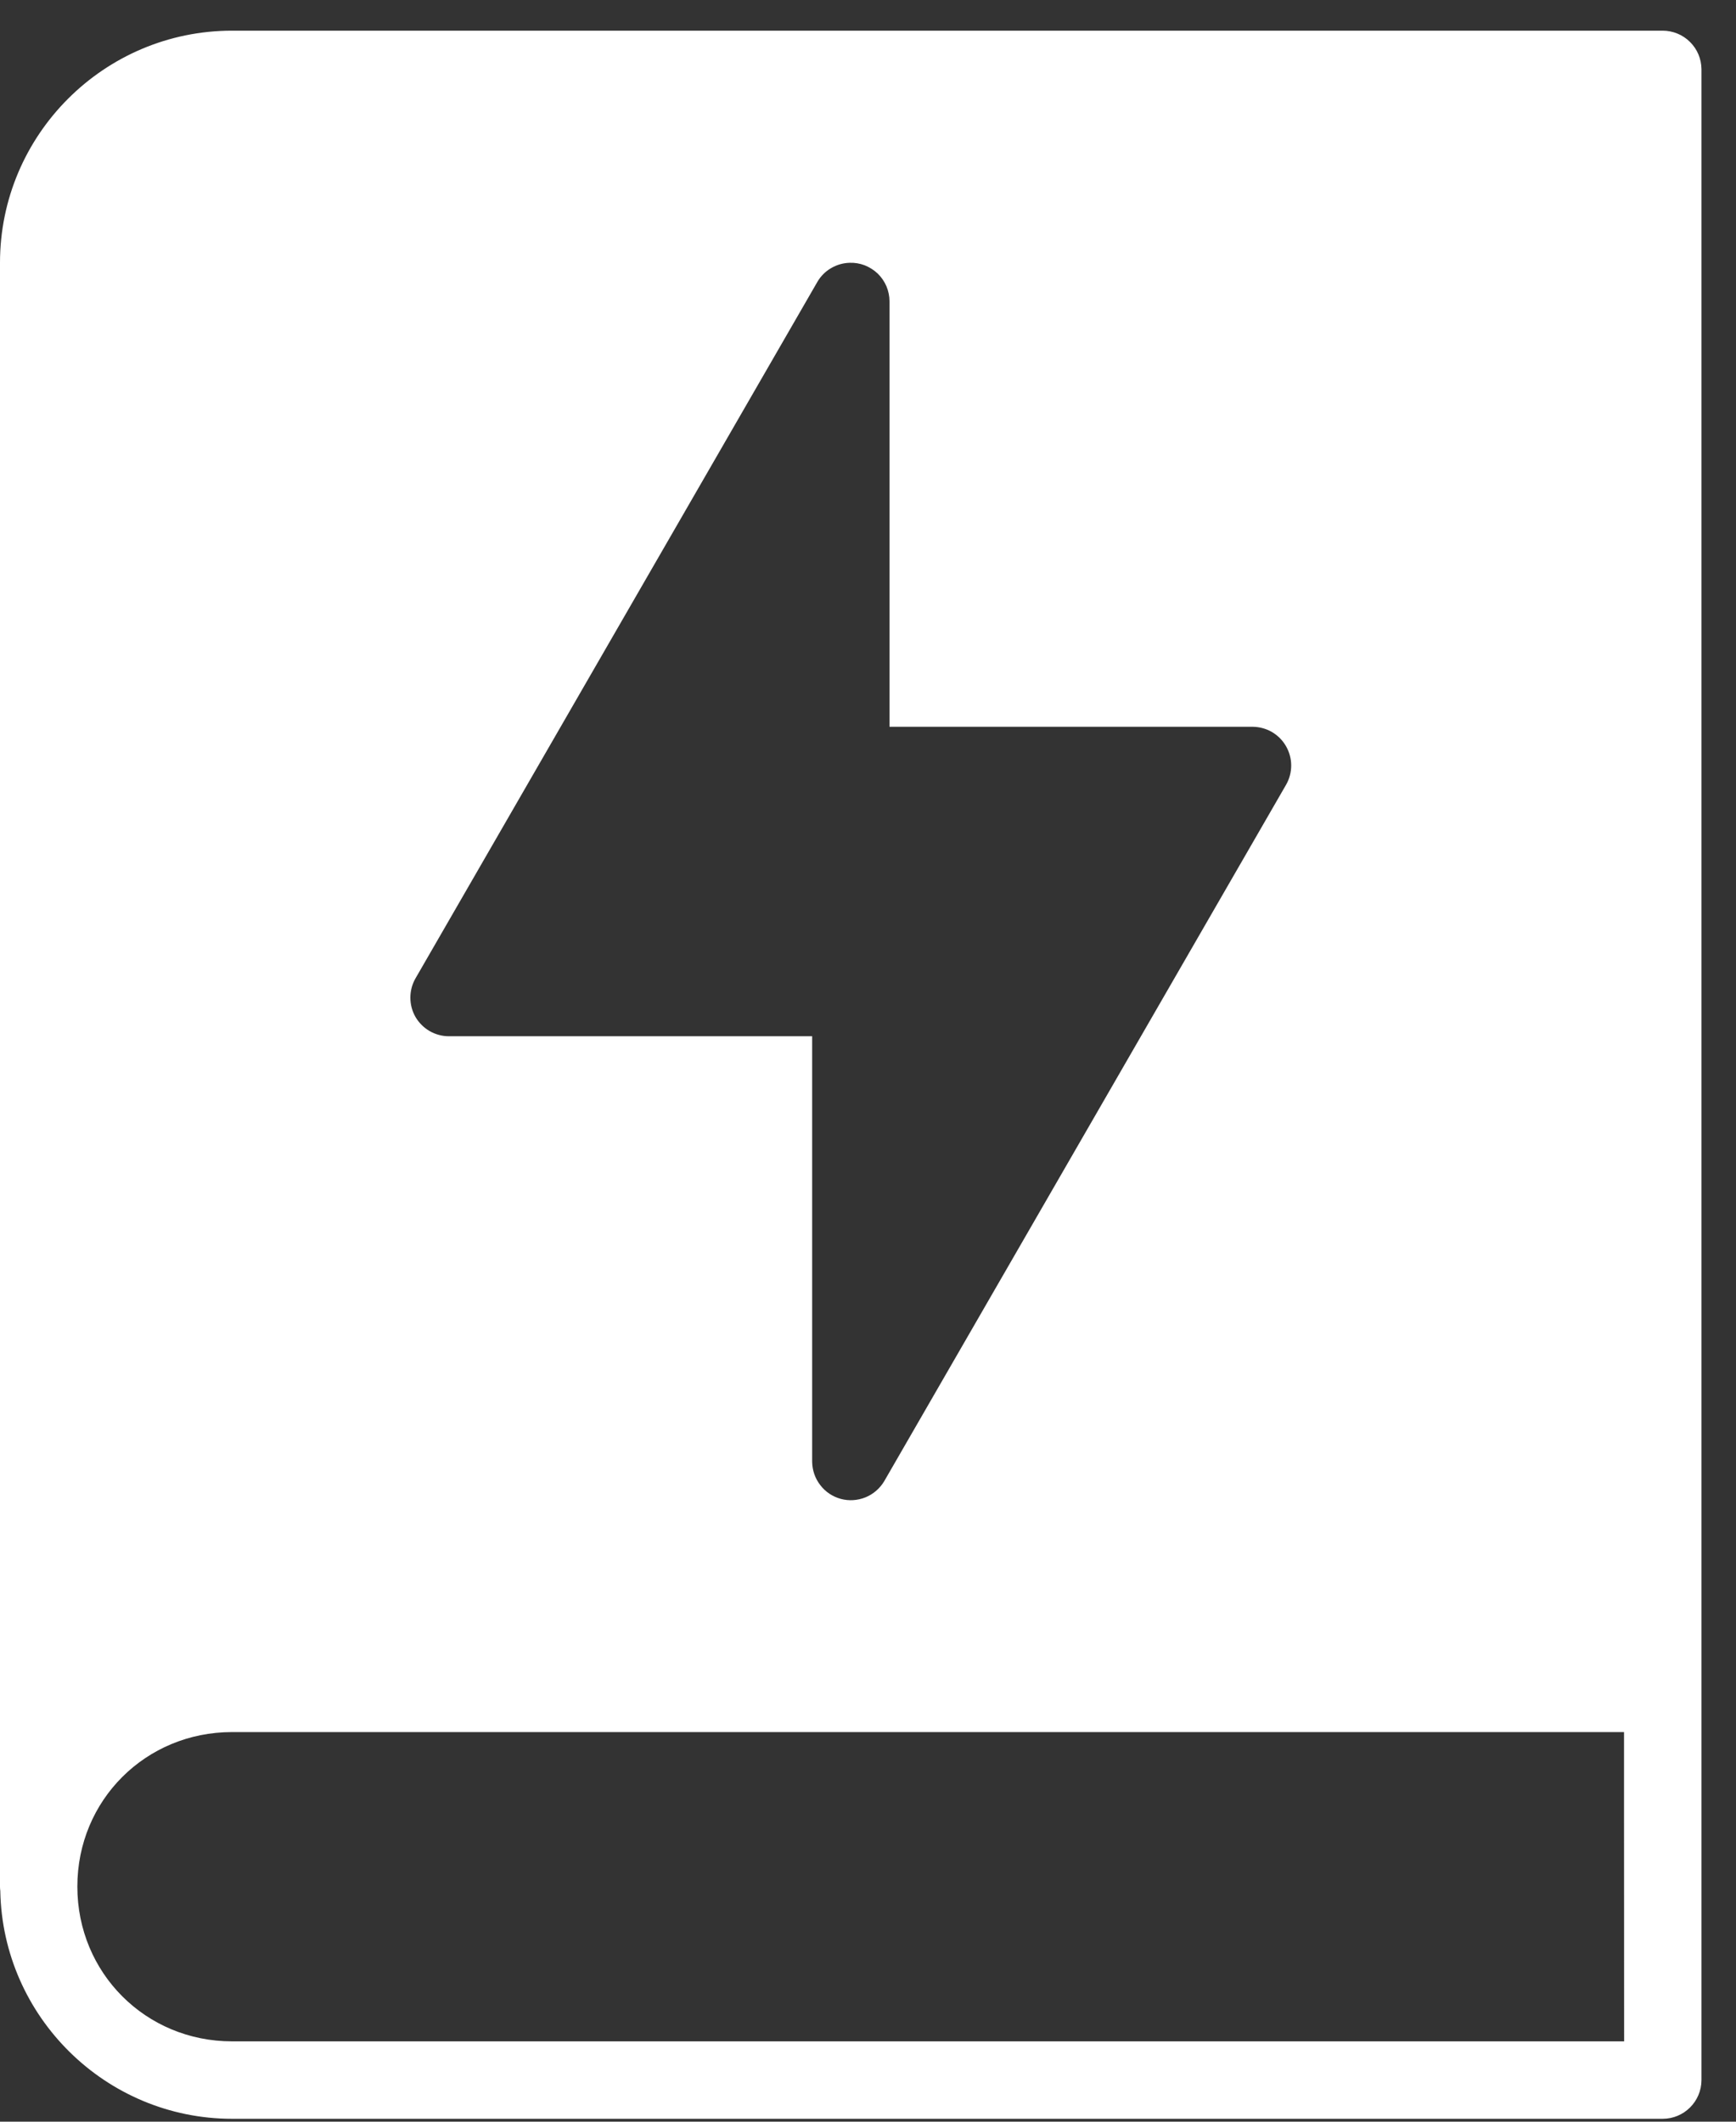 <svg width="18" height="22" viewBox="0 0 18 22" fill="none" xmlns="http://www.w3.org/2000/svg">
<rect x="0" y="0" width="18" height="22" fill="#333333" stroke="none"/>
<path d="M2.406 0.318C1.08 0.318 0 1.398 0 2.724V19.562C0 19.577 0.001 19.592 0.003 19.607C0.027 20.912 1.097 21.97 2.407 21.97H17.239C17.461 21.97 17.641 21.791 17.642 21.569V19.562V17.558V0.718C17.641 0.611 17.599 0.51 17.523 0.435C17.448 0.36 17.346 0.318 17.239 0.318L2.406 0.318ZM8.809 2.725C8.863 2.723 8.916 2.732 8.966 2.751C9.016 2.771 9.062 2.8 9.101 2.837C9.139 2.874 9.17 2.919 9.191 2.968C9.212 3.018 9.223 3.071 9.223 3.124V7.536H12.989C13.059 7.537 13.127 7.555 13.188 7.59C13.249 7.626 13.299 7.676 13.334 7.737C13.369 7.798 13.388 7.867 13.388 7.937C13.388 8.007 13.37 8.076 13.335 8.137L9.168 15.359C9.123 15.434 9.055 15.493 8.974 15.526C8.892 15.559 8.802 15.565 8.718 15.542C8.633 15.519 8.558 15.469 8.505 15.399C8.451 15.33 8.422 15.244 8.421 15.157V10.745H4.654C4.584 10.745 4.515 10.726 4.454 10.691C4.394 10.656 4.343 10.605 4.308 10.545C4.273 10.484 4.255 10.415 4.255 10.345C4.255 10.275 4.273 10.206 4.308 10.145L8.475 2.923C8.509 2.864 8.558 2.815 8.616 2.781C8.675 2.746 8.741 2.727 8.809 2.725ZM2.406 17.96H16.839V18.702L16.84 21.167H2.406C1.511 21.167 0.802 20.458 0.802 19.562C0.802 18.666 1.511 17.96 2.406 17.96Z" fill="white"/>
</svg>
